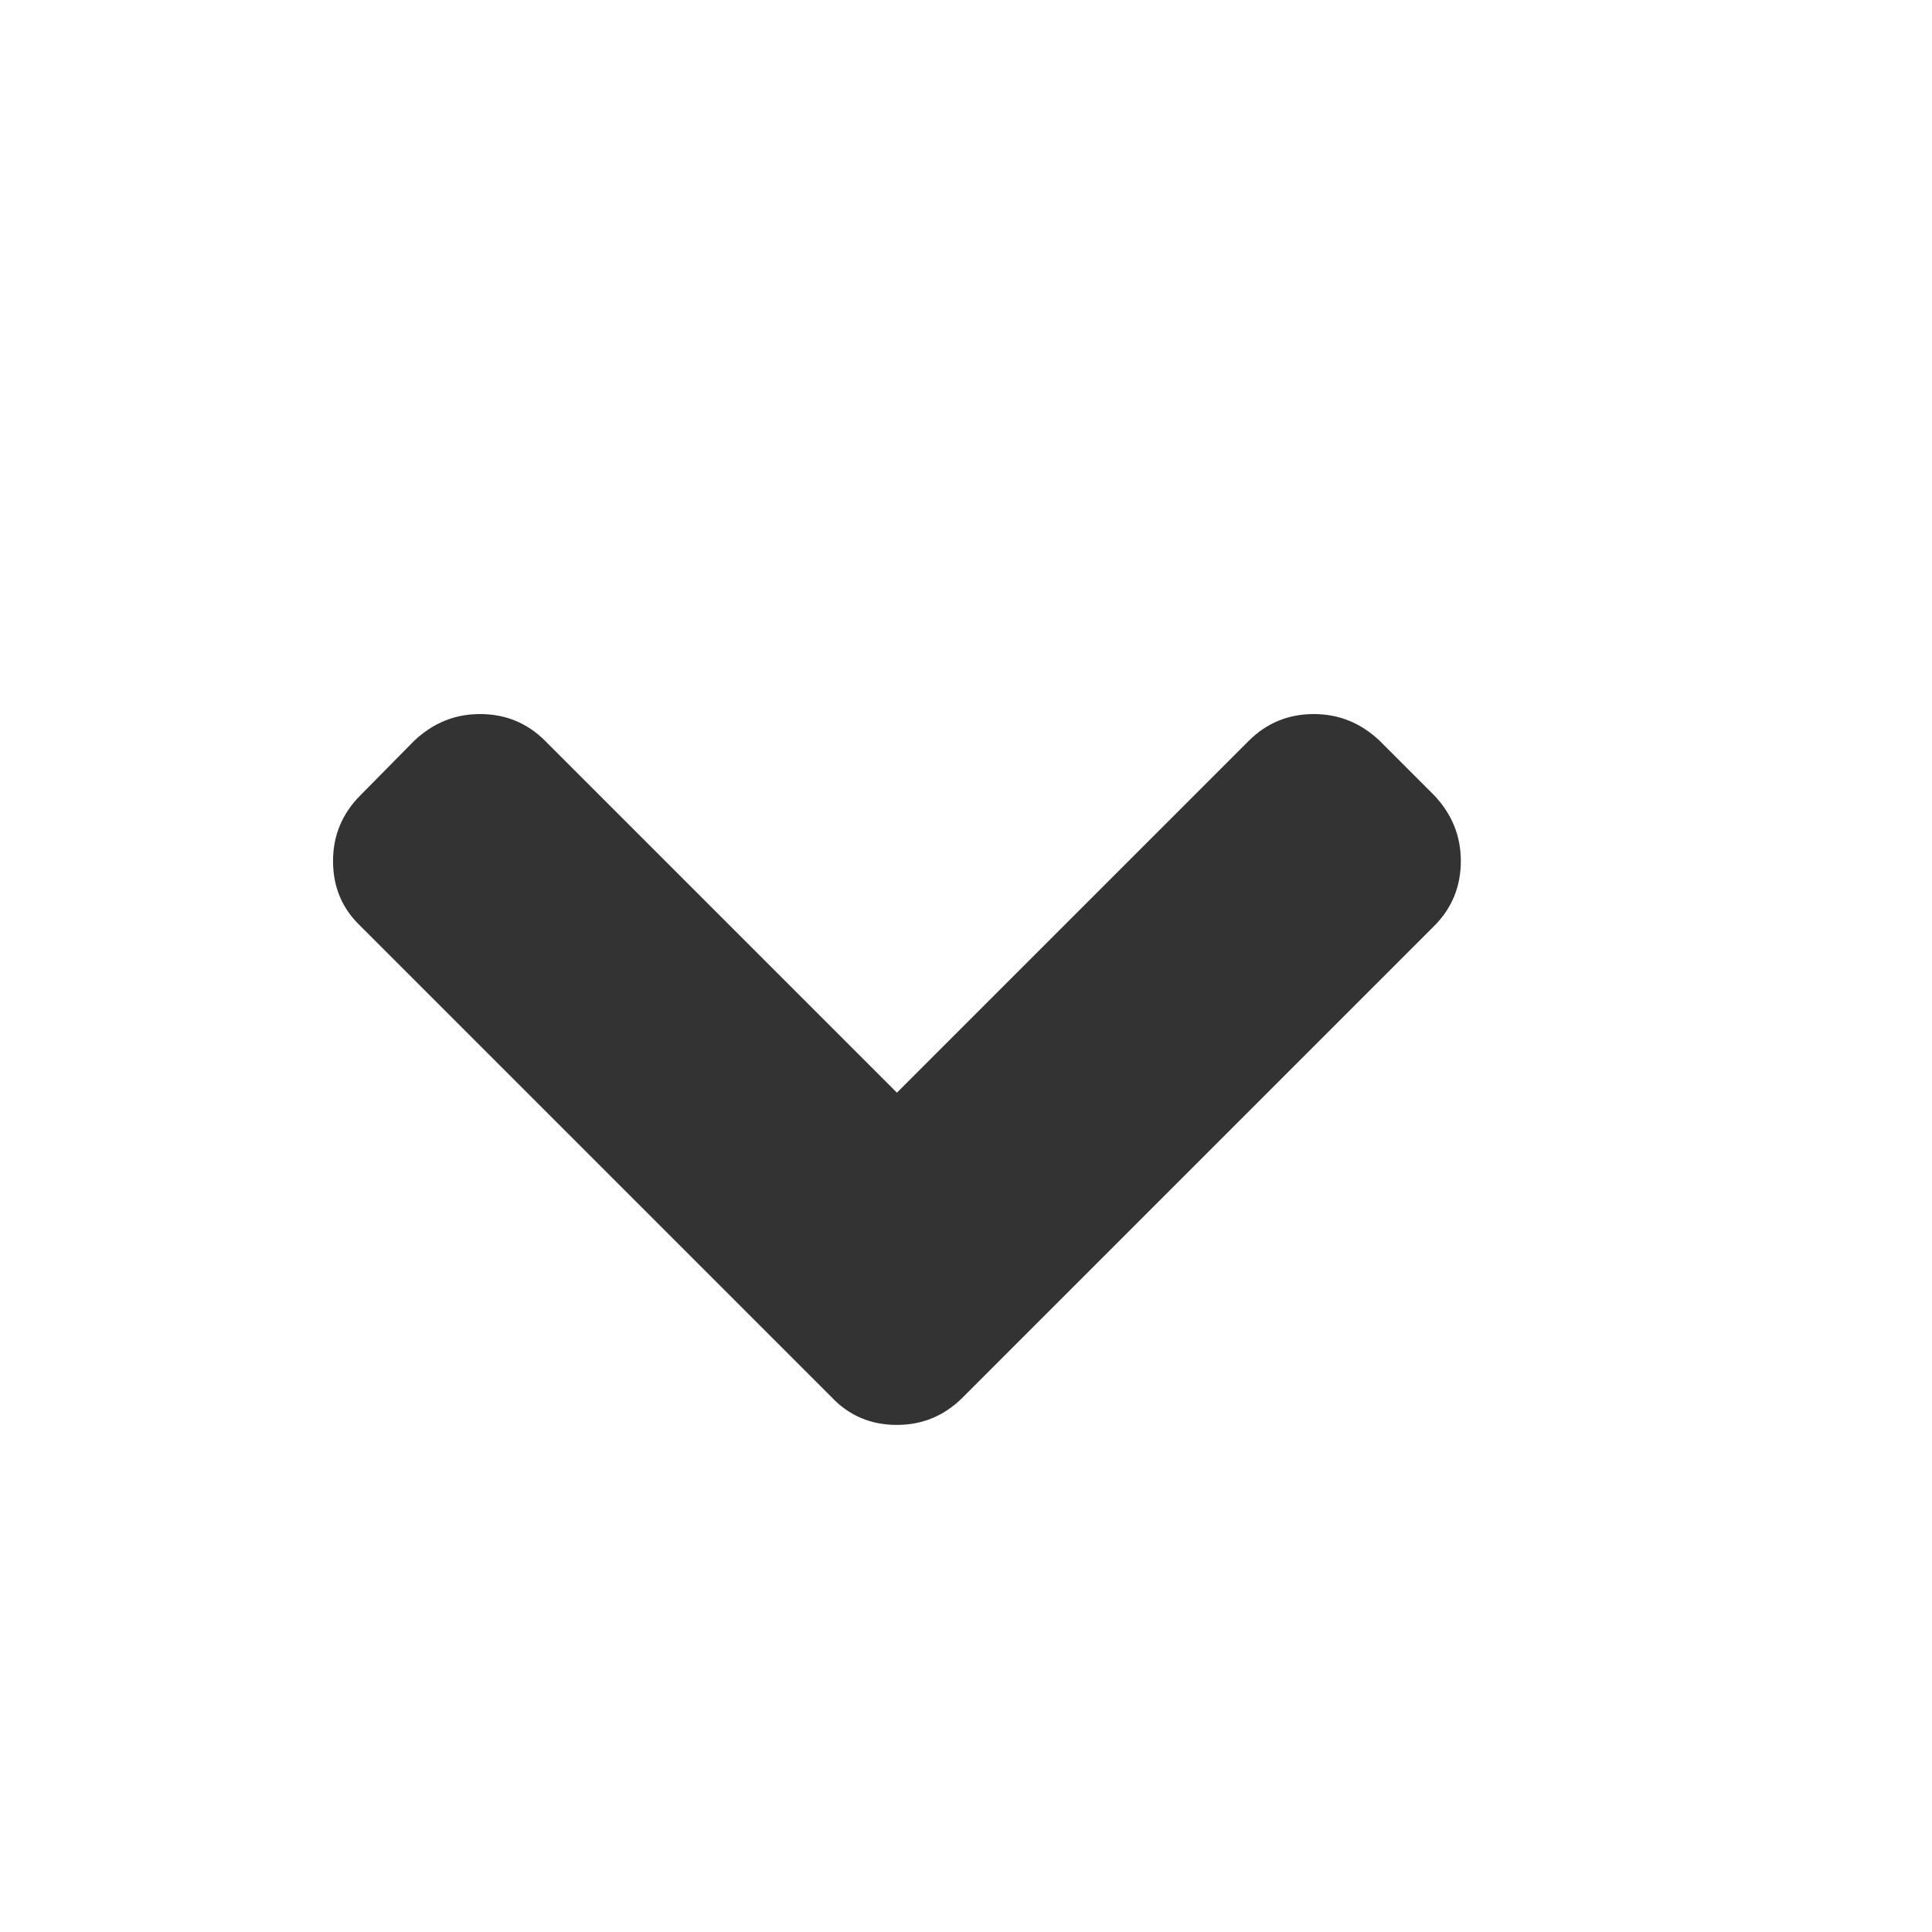 <?xml version="1.0" encoding="utf-8"?> <!-- Generator: IcoMoon.io --> <!DOCTYPE svg PUBLIC "-//W3C//DTD SVG 1.1//EN" "http://www.w3.org/Graphics/SVG/1.1/DTD/svg11.dtd"> <svg fill="#333333" xmlns:xlink="http://www.w3.org/1999/xlink" xmlns="http://www.w3.org/2000/svg" width="32" height="32" viewBox="0 0 32 32"><g><path d="M 24.196,14.261q0,0.635 -0.444,1.079l-7.805,7.805q-0.456,0.456 -1.091,0.456q-0.647,0 -1.079-0.456l-7.805-7.805q-0.456-0.432 -0.456-1.079q0-0.635 0.456-1.091l 0.887-0.899q 0.468-0.444 1.091-0.444q 0.635,0 1.079,0.444l 5.827,5.827l 5.827-5.827q 0.444-0.444 1.079-0.444q 0.623,0 1.091,0.444l 0.899,0.899q 0.444,0.468 0.444,1.091z"></path></g></svg>
